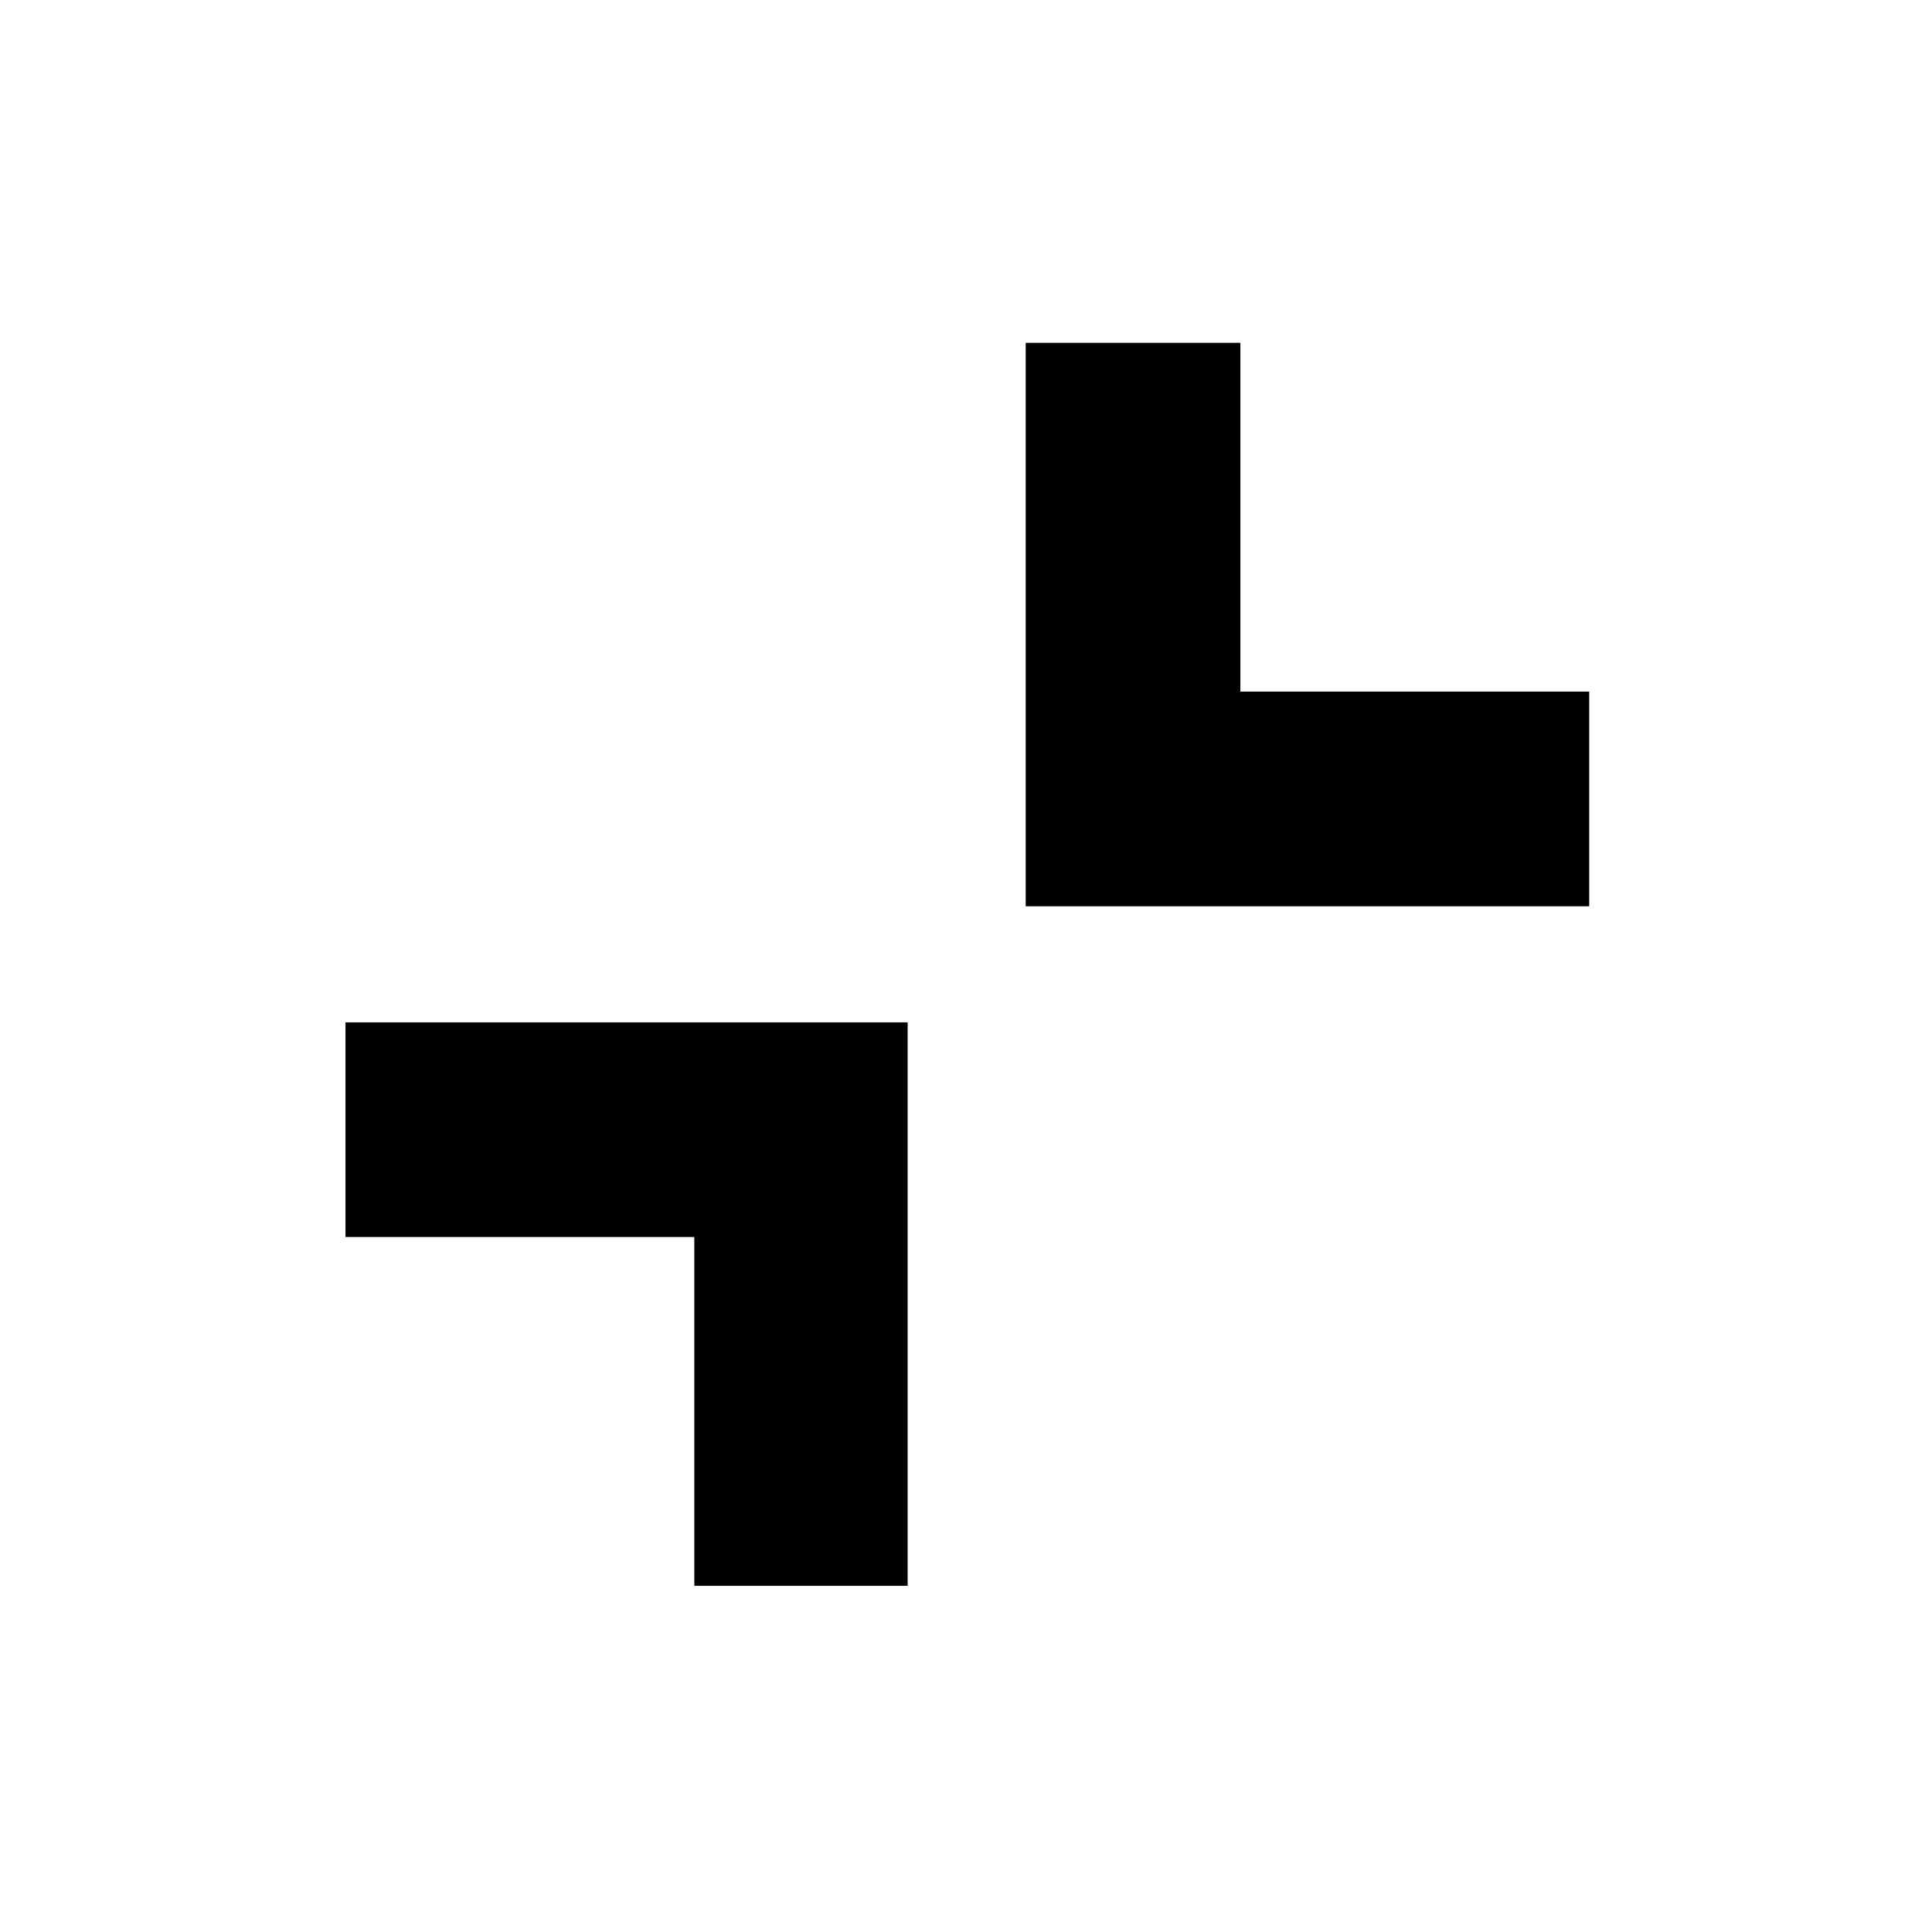 <svg xmlns="http://www.w3.org/2000/svg" height="40" viewBox="0 -960 960 960" width="40"><path d="M451-452v280H345.001v-173.334H171.667V-452H451Zm165.333-337.666v173.333h173.333v106.666H509.667v-279.999h106.666Z"/></svg>